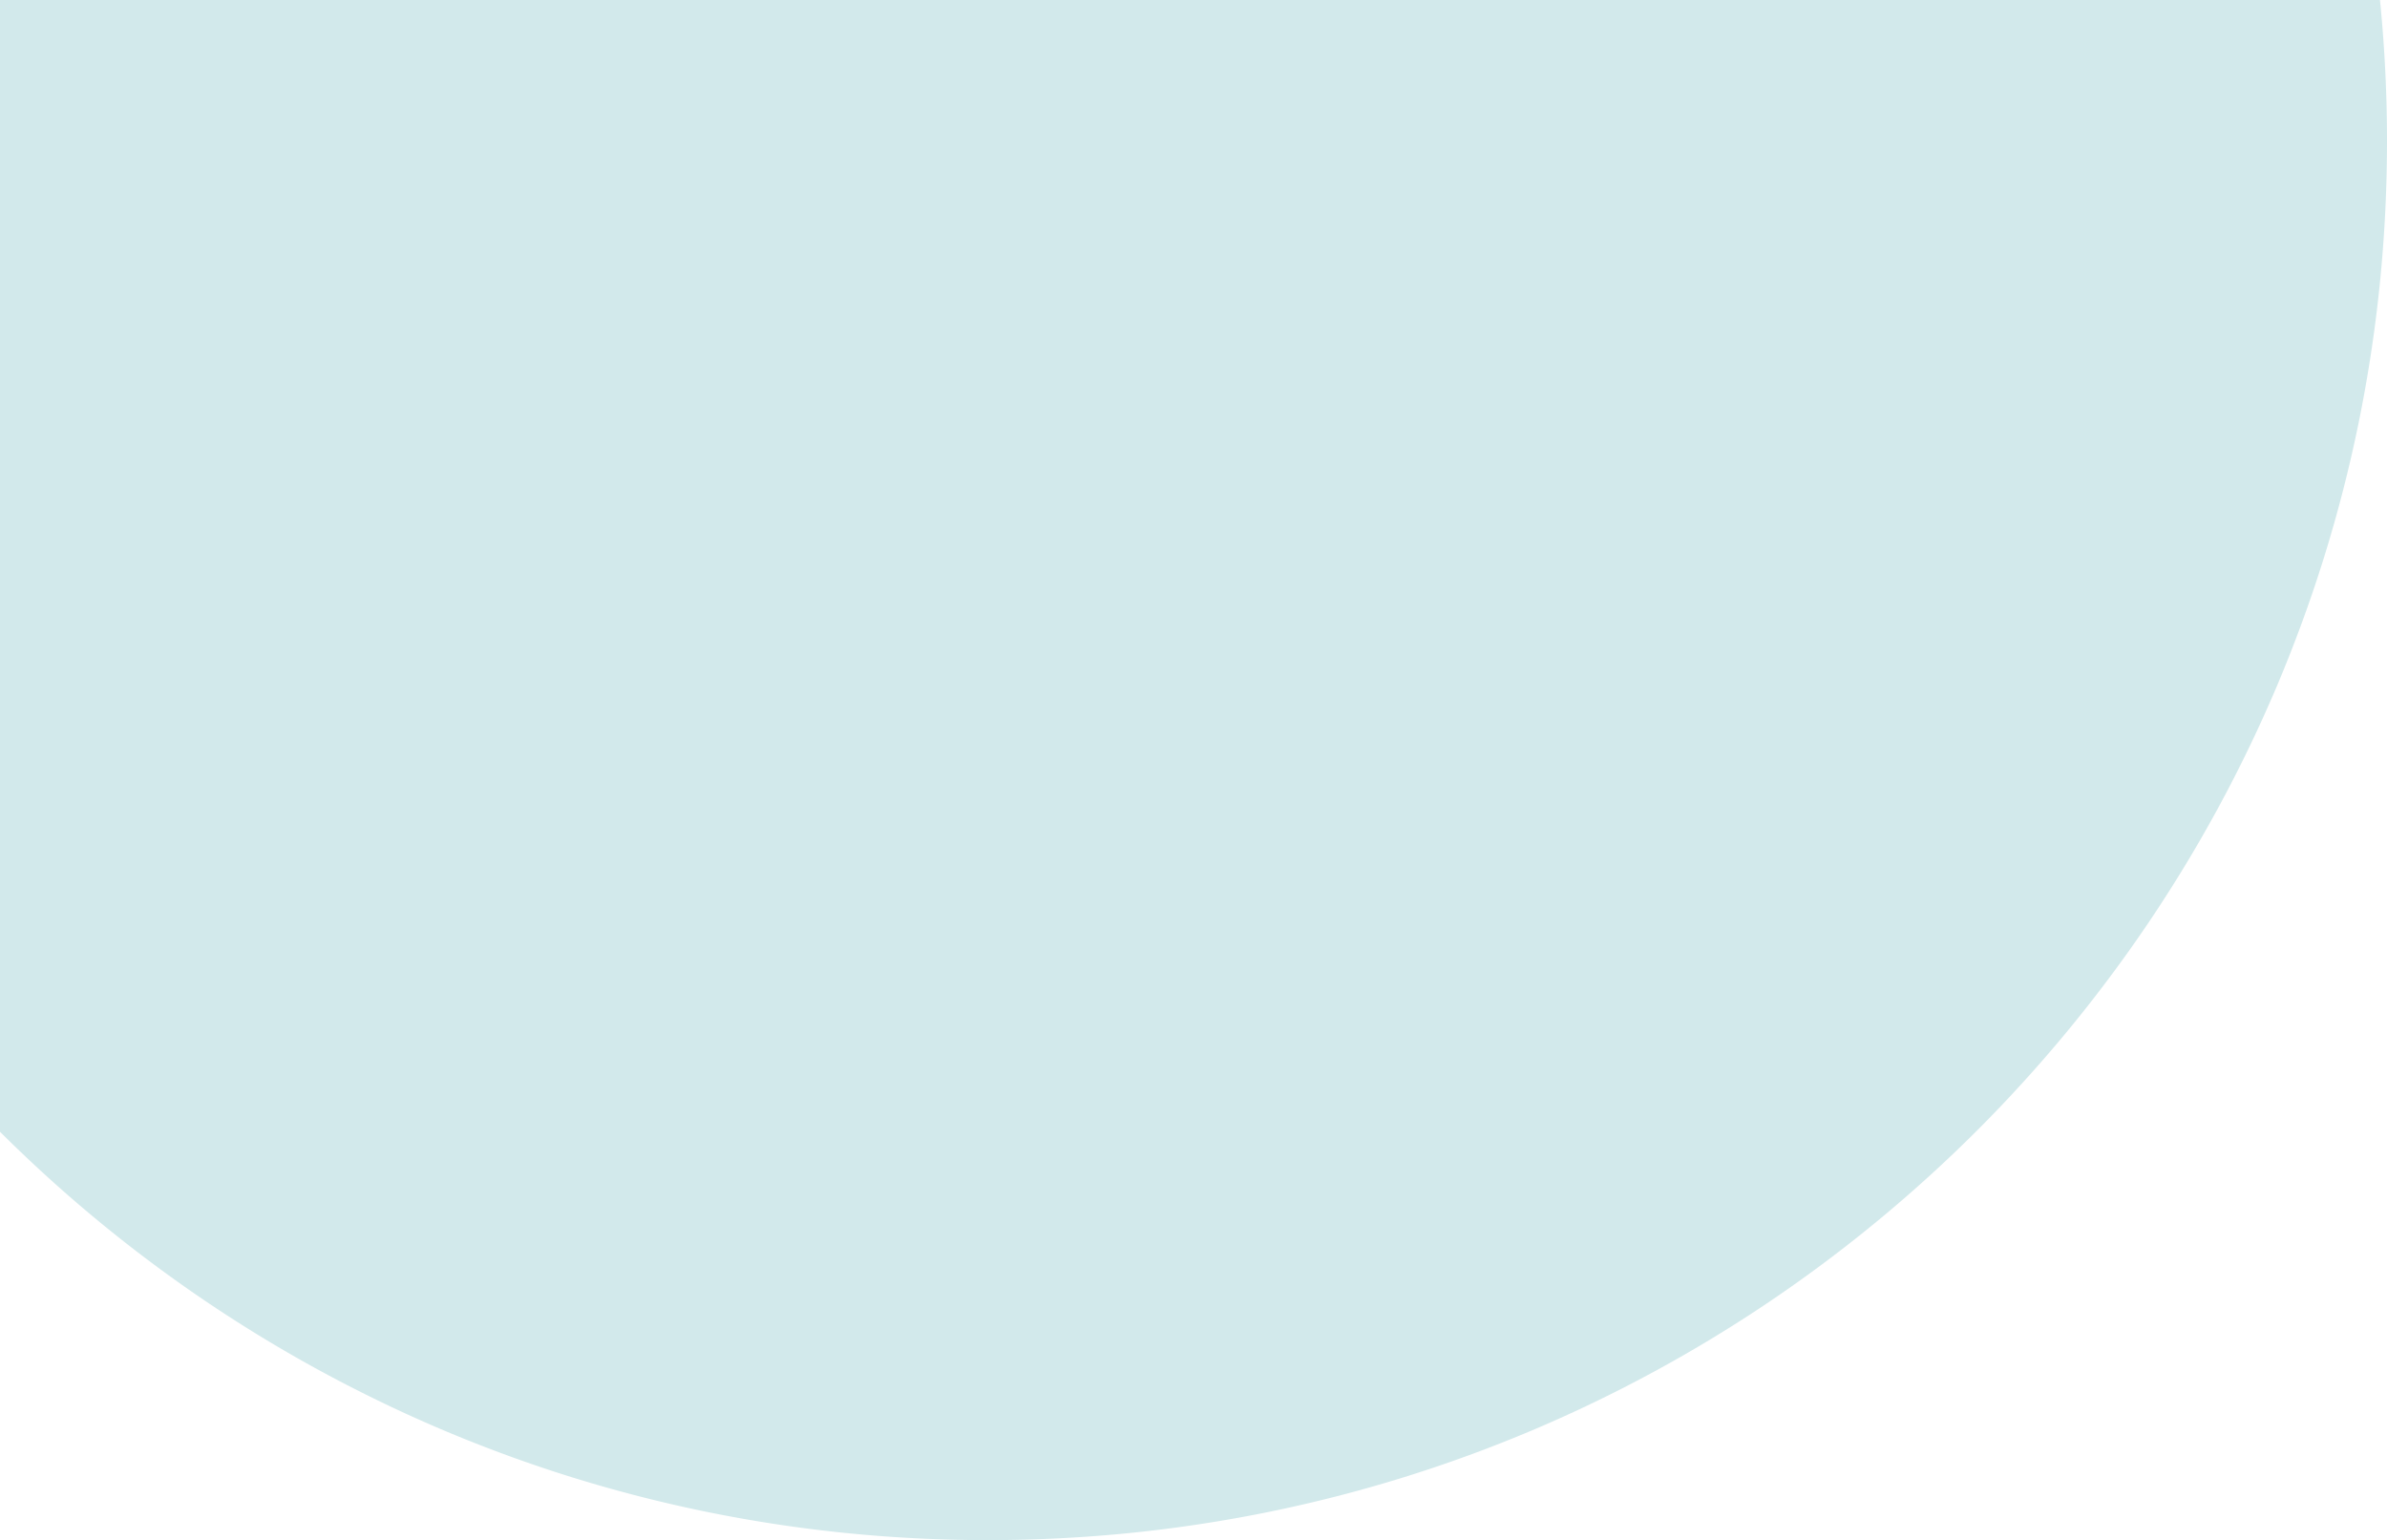 <svg xmlns="http://www.w3.org/2000/svg" width="685" height="442" viewBox="0 0 685 442">
  <path id="Subtraction_4" data-name="Subtraction 4" d="M767.5-2409a407.8,407.8,0,0,1-41.051-2.073,402.253,402.253,0,0,1-39.865-6.084c-12.927-2.645-25.873-5.973-38.478-9.893-12.46-3.876-24.871-8.419-36.888-13.5a401.623,401.623,0,0,1-68.2-37.018A404.453,404.453,0,0,1,484-2526.194V-2851h682.982c1.339,13.366,2.018,26.991,2.018,40.5a408.023,408.023,0,0,1-2.073,41.051,402.548,402.548,0,0,1-6.085,39.865c-2.648,12.94-5.977,25.886-9.894,38.477-3.871,12.448-8.413,24.859-13.5,36.888a401.556,401.556,0,0,1-37.018,68.2A404.361,404.361,0,0,1,1051.4-2526.6a404.445,404.445,0,0,1-59.421,49.027,401.56,401.56,0,0,1-68.2,37.018c-12.016,5.083-24.427,9.626-36.888,13.5-12.6,3.92-25.549,7.248-38.477,9.893a402.336,402.336,0,0,1-39.865,6.084A407.794,407.794,0,0,1,767.5-2409Z" transform="translate(-484 2850.999)" fill="#d2e9eb"/>
</svg>
